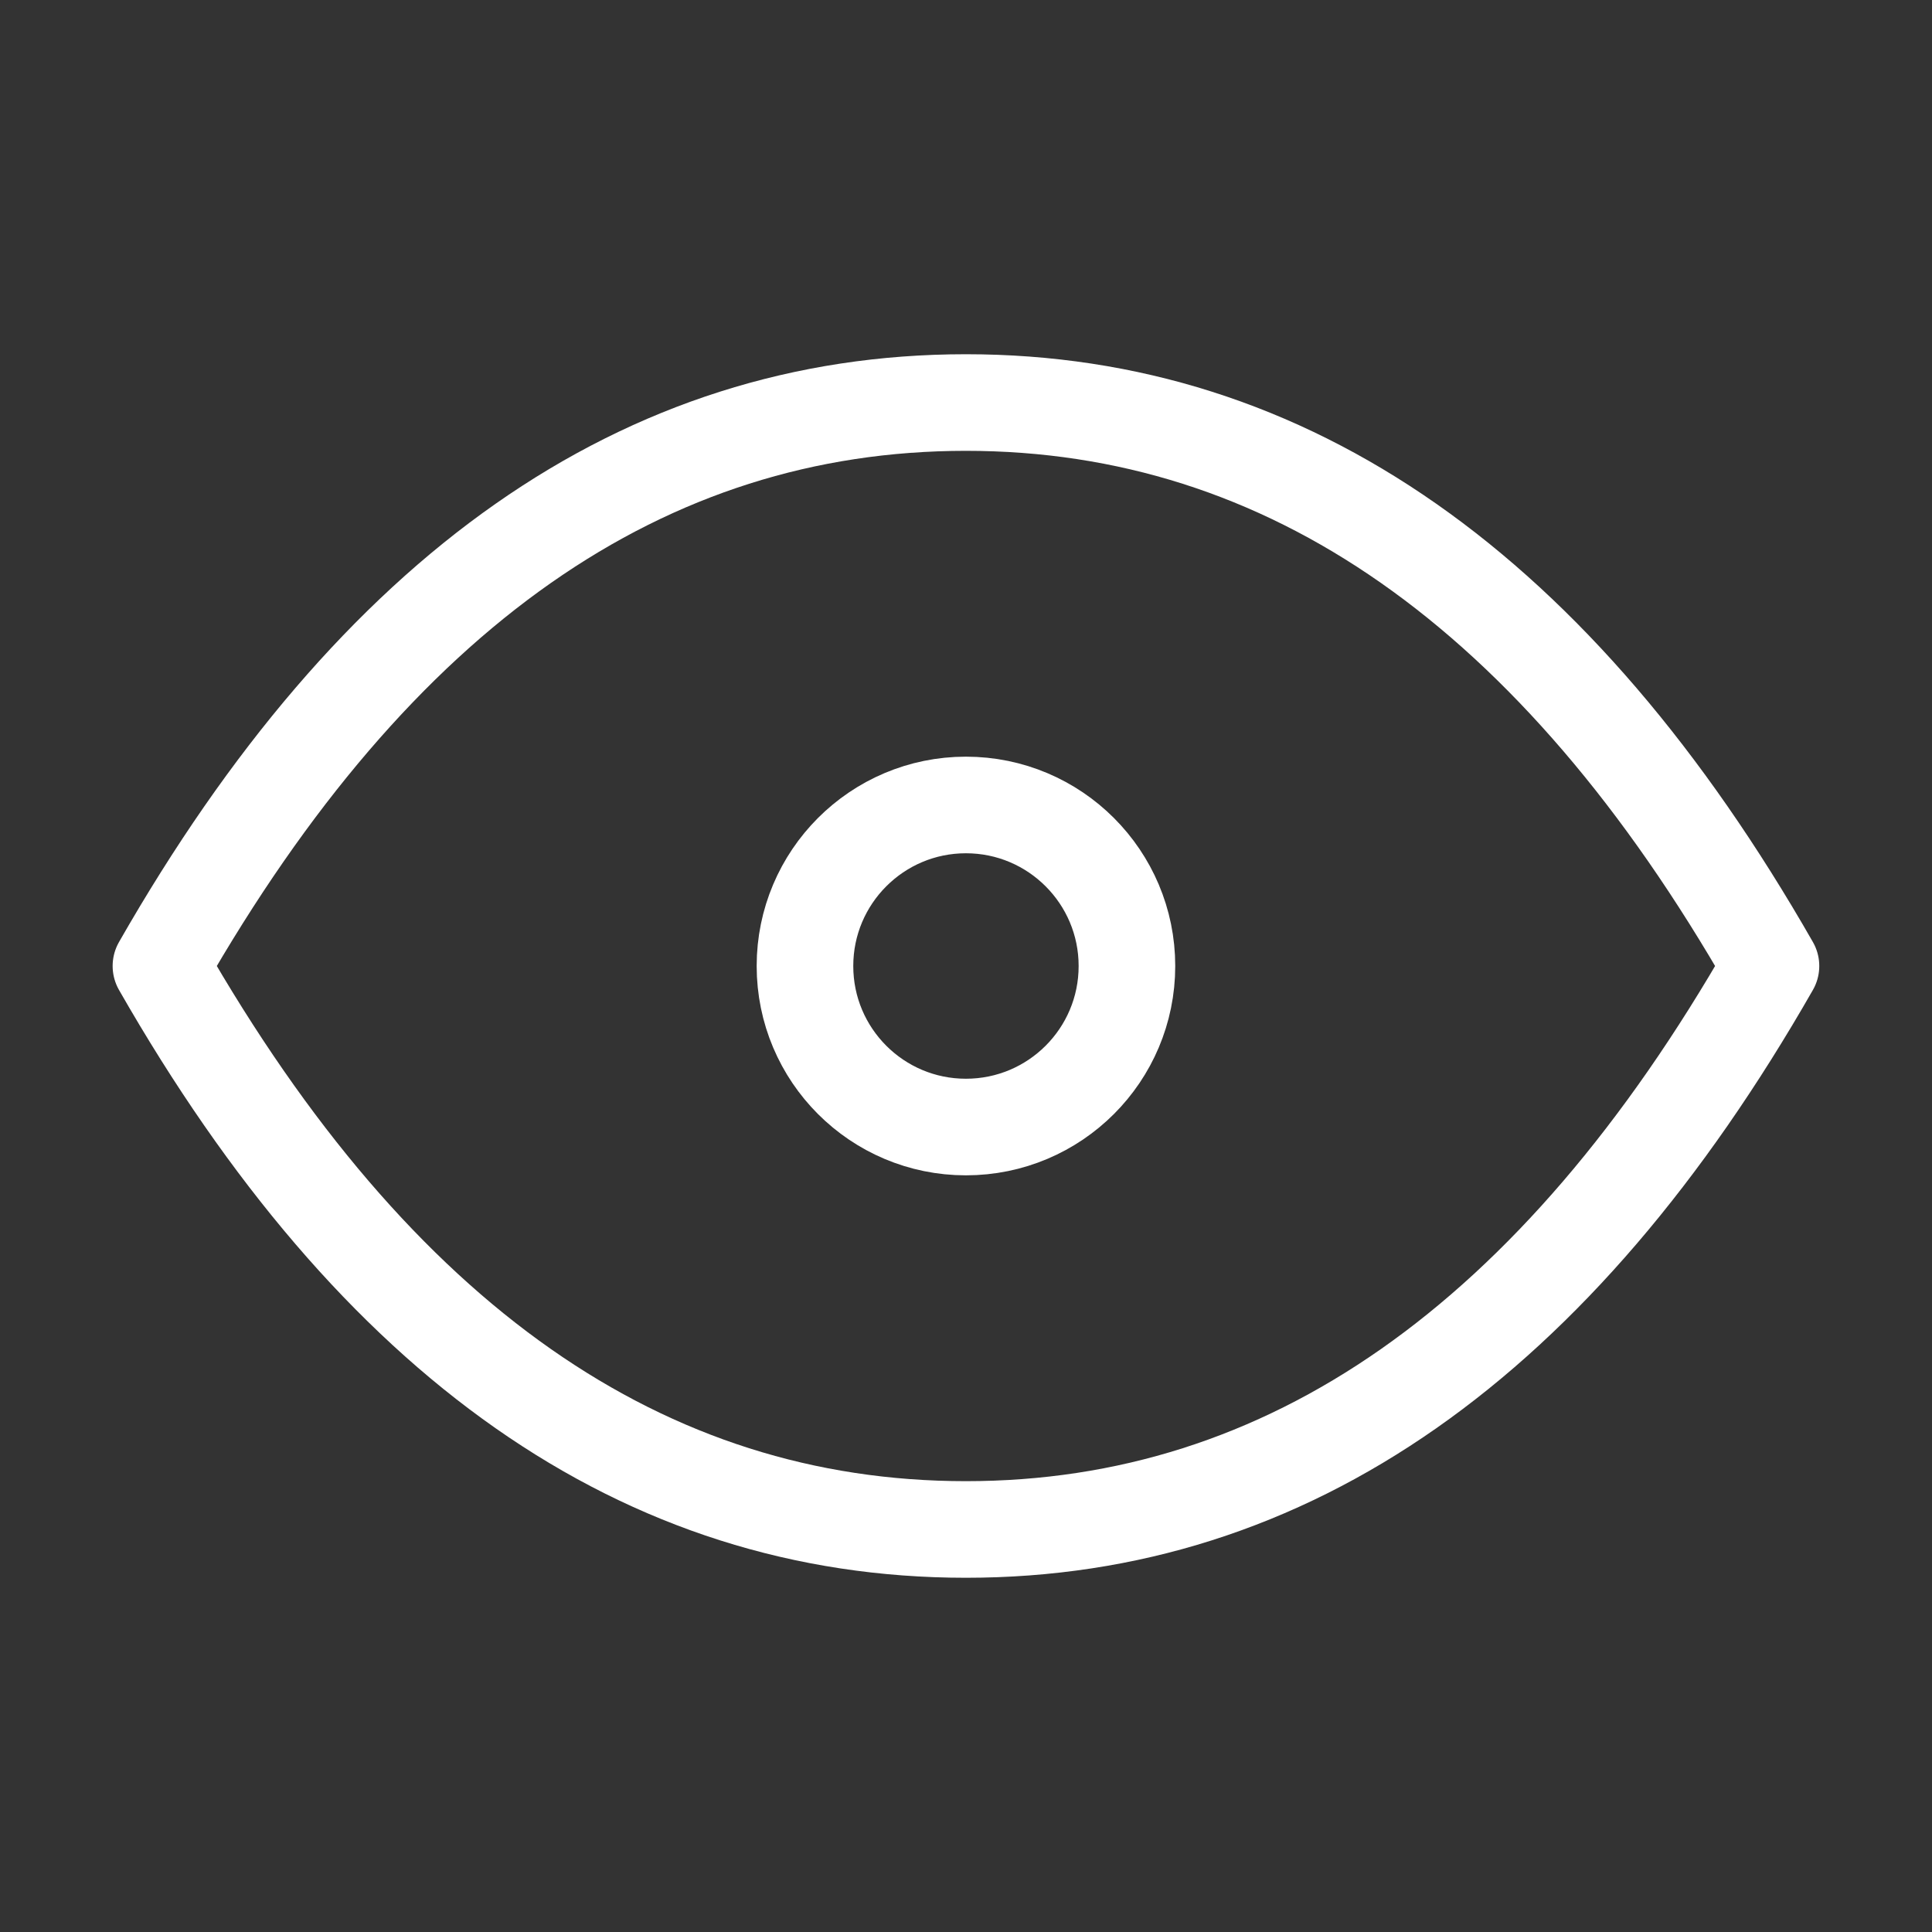 <svg width="20" height="20" viewBox="0 0 20 20" fill="none" xmlns="http://www.w3.org/2000/svg">
<rect x="0" y="0" width="20" height="20" fill="#333333" stroke="none"/>
<path d="M9.999 11.667C10.92 11.667 11.666 10.921 11.666 10C11.666 9.08 10.92 8.333 9.999 8.333C9.079 8.333 8.333 9.08 8.333 10C8.333 10.921 9.079 11.667 9.999 11.667Z" stroke="white" stroke-linecap="round" stroke-linejoin="round"/>
<path d="M18.333 10C16.11 13.889 13.333 15.833 9.999 15.833C6.666 15.833 3.889 13.889 1.666 10C3.889 6.111 6.666 4.167 9.999 4.167C13.333 4.167 16.11 6.111 18.333 10Z" stroke="white" stroke-linecap="round" stroke-linejoin="round"/>
</svg>
